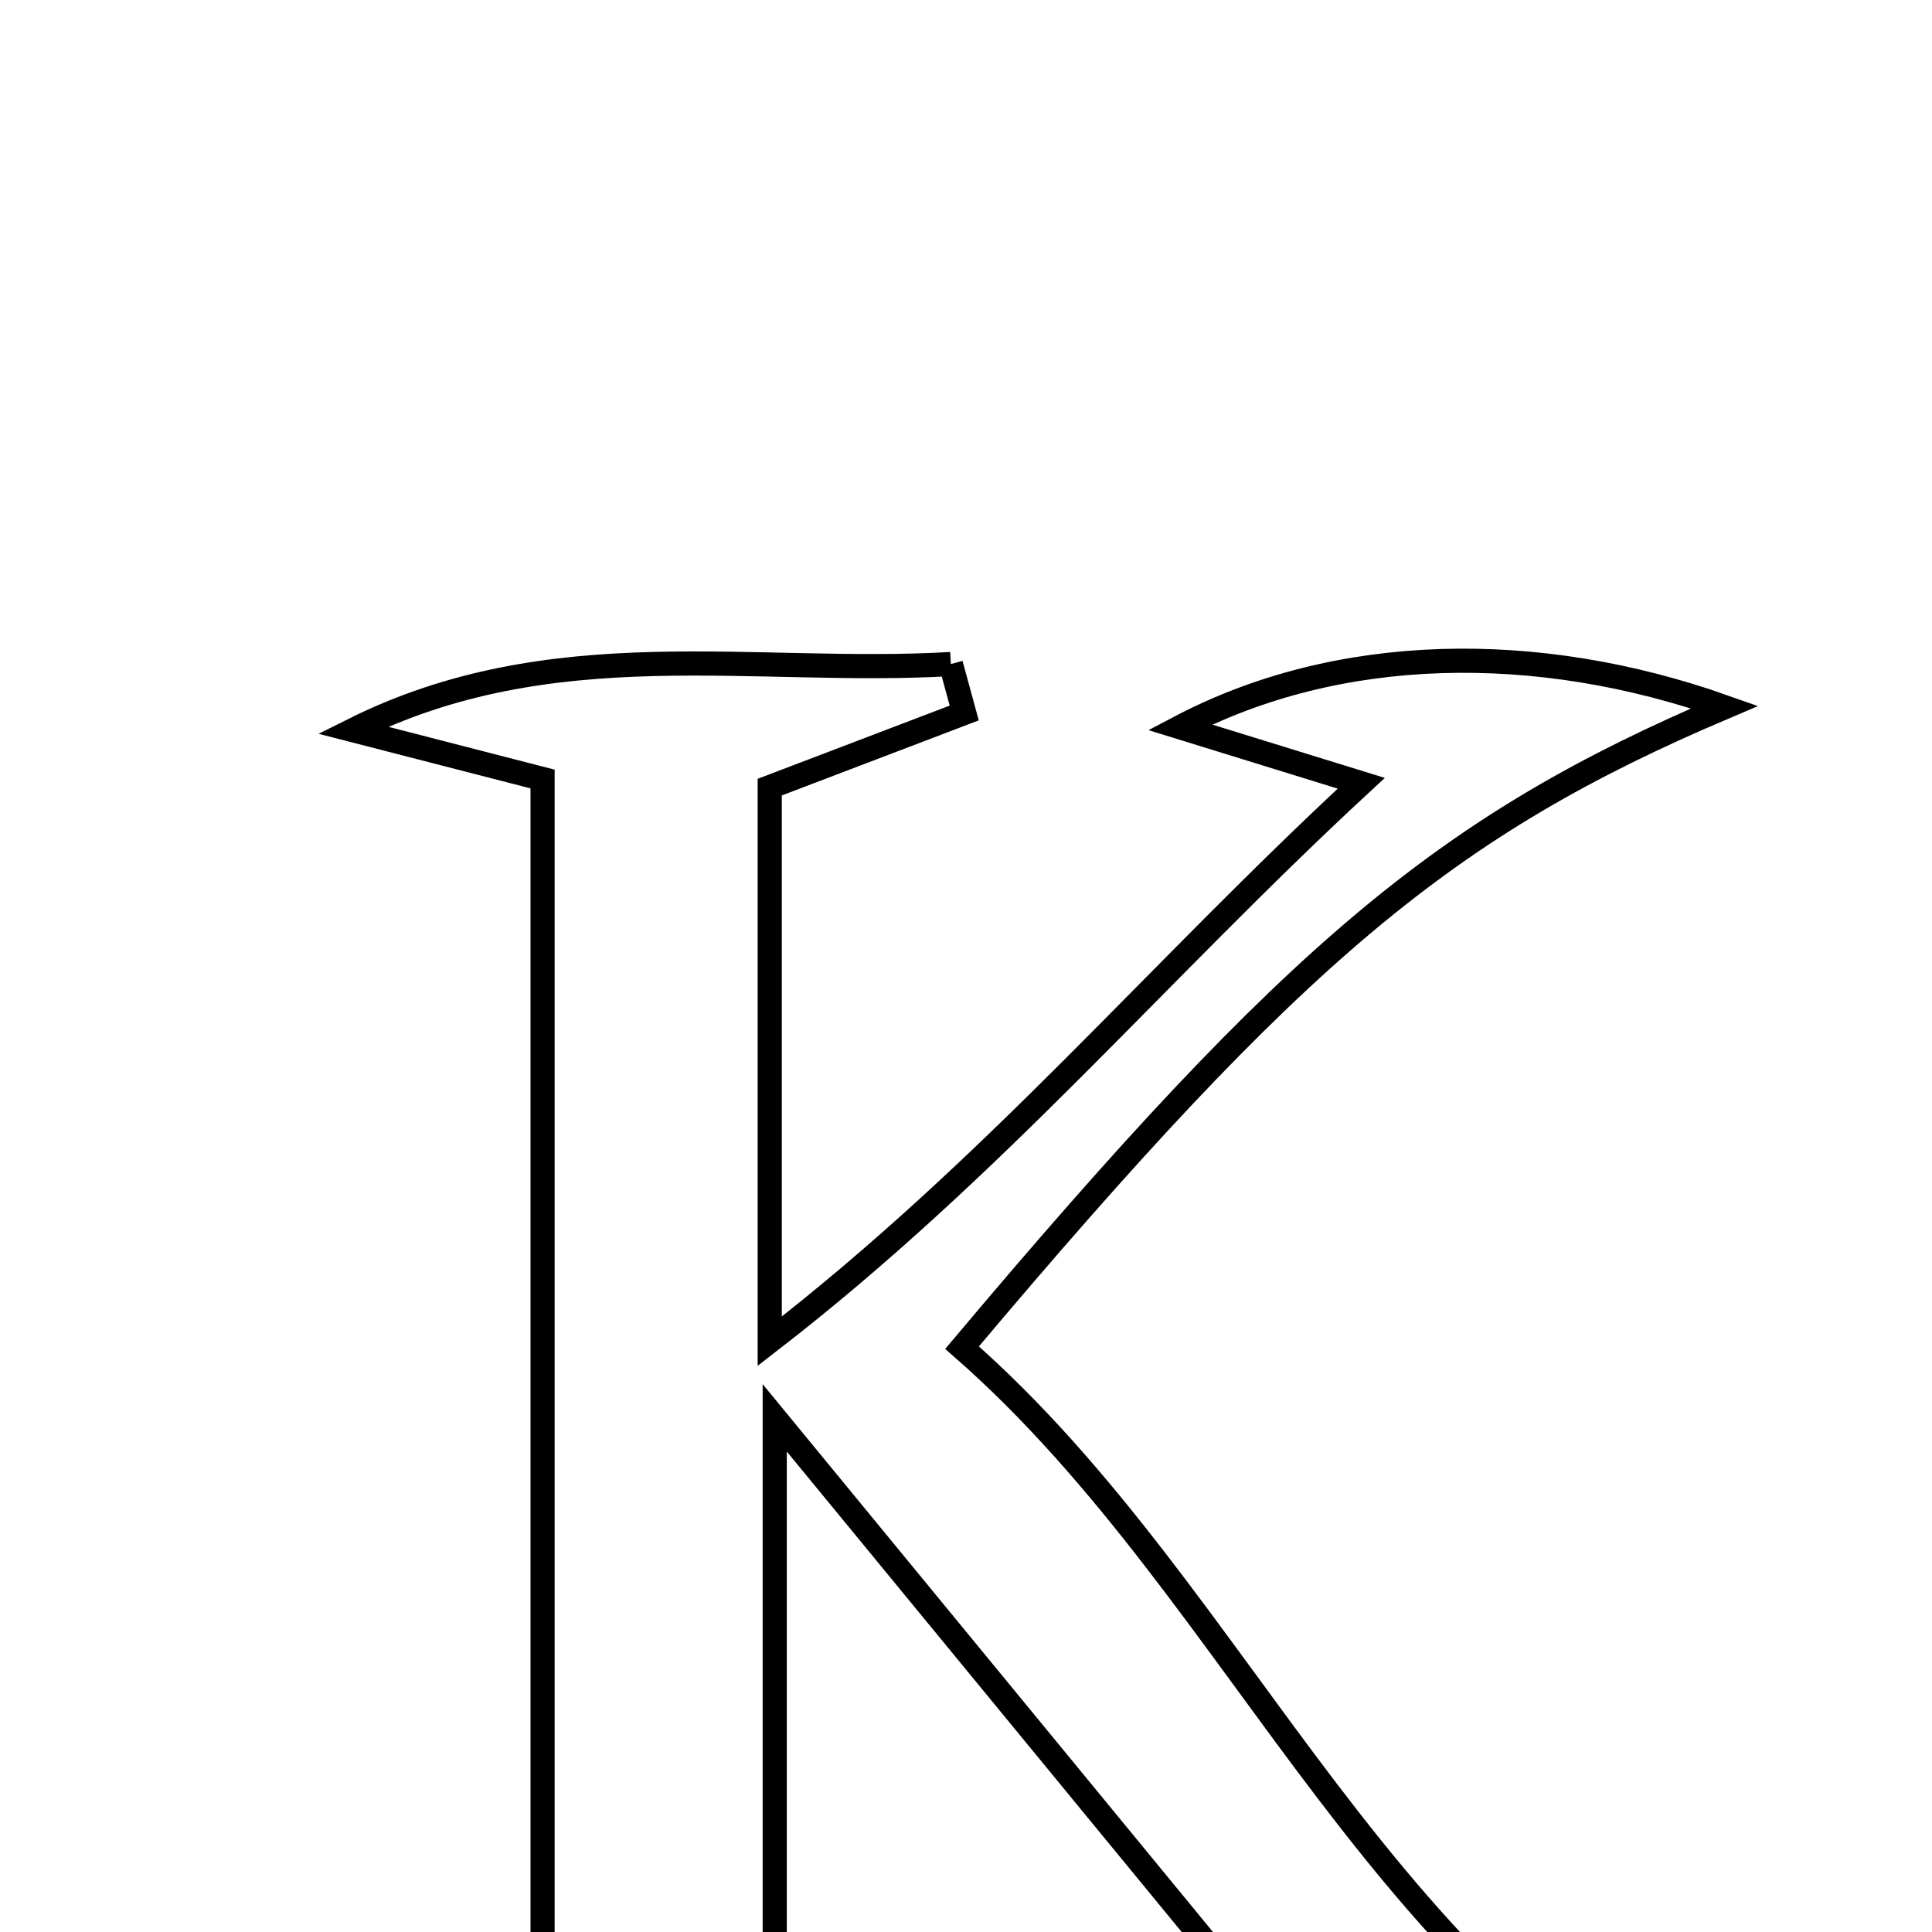 <svg xmlns="http://www.w3.org/2000/svg" viewBox="0.0 0.0 24.0 24.0" height="200px" width="200px"><path fill="none" stroke="black" stroke-width=".3" stroke-opacity="1.0"  filling="0" d="M11.812 8.249 C11.867 8.452 11.923 8.655 11.978 8.857 C11.214 9.148 10.451 9.439 9.562 9.778 C9.562 11.839 9.562 13.949 9.562 16.661 C12.358 14.499 14.356 12.093 16.91 9.73 C16.055 9.466 15.45 9.279 14.658 9.034 C16.615 8.005 19.084 7.955 21.424 8.784 C17.973 10.251 16.11 11.799 11.951 16.741 C15.515 19.858 17.13 24.878 22.007 27.034 C19.502 27.582 16.988 27.572 14.381 26.705 C15.01 26.47 15.639 26.236 16.46 25.93 C14.302 23.304 12.186 20.73 9.624 17.613 C9.624 20.834 9.624 23.298 9.624 25.981 C10.246 26.172 10.988 26.399 11.731 26.627 C11.7 26.811 11.67 26.995 11.639 27.179 C9.241 27.179 6.842 27.179 4.444 27.179 C4.416 27.005 4.388 26.83 4.36 26.656 C5.105 26.44 5.849 26.224 6.74 25.965 C6.74 20.588 6.74 15.193 6.74 9.677 C5.928 9.468 5.156 9.268 4.384 9.07 C6.859 7.832 9.353 8.392 11.812 8.249"></path></svg>